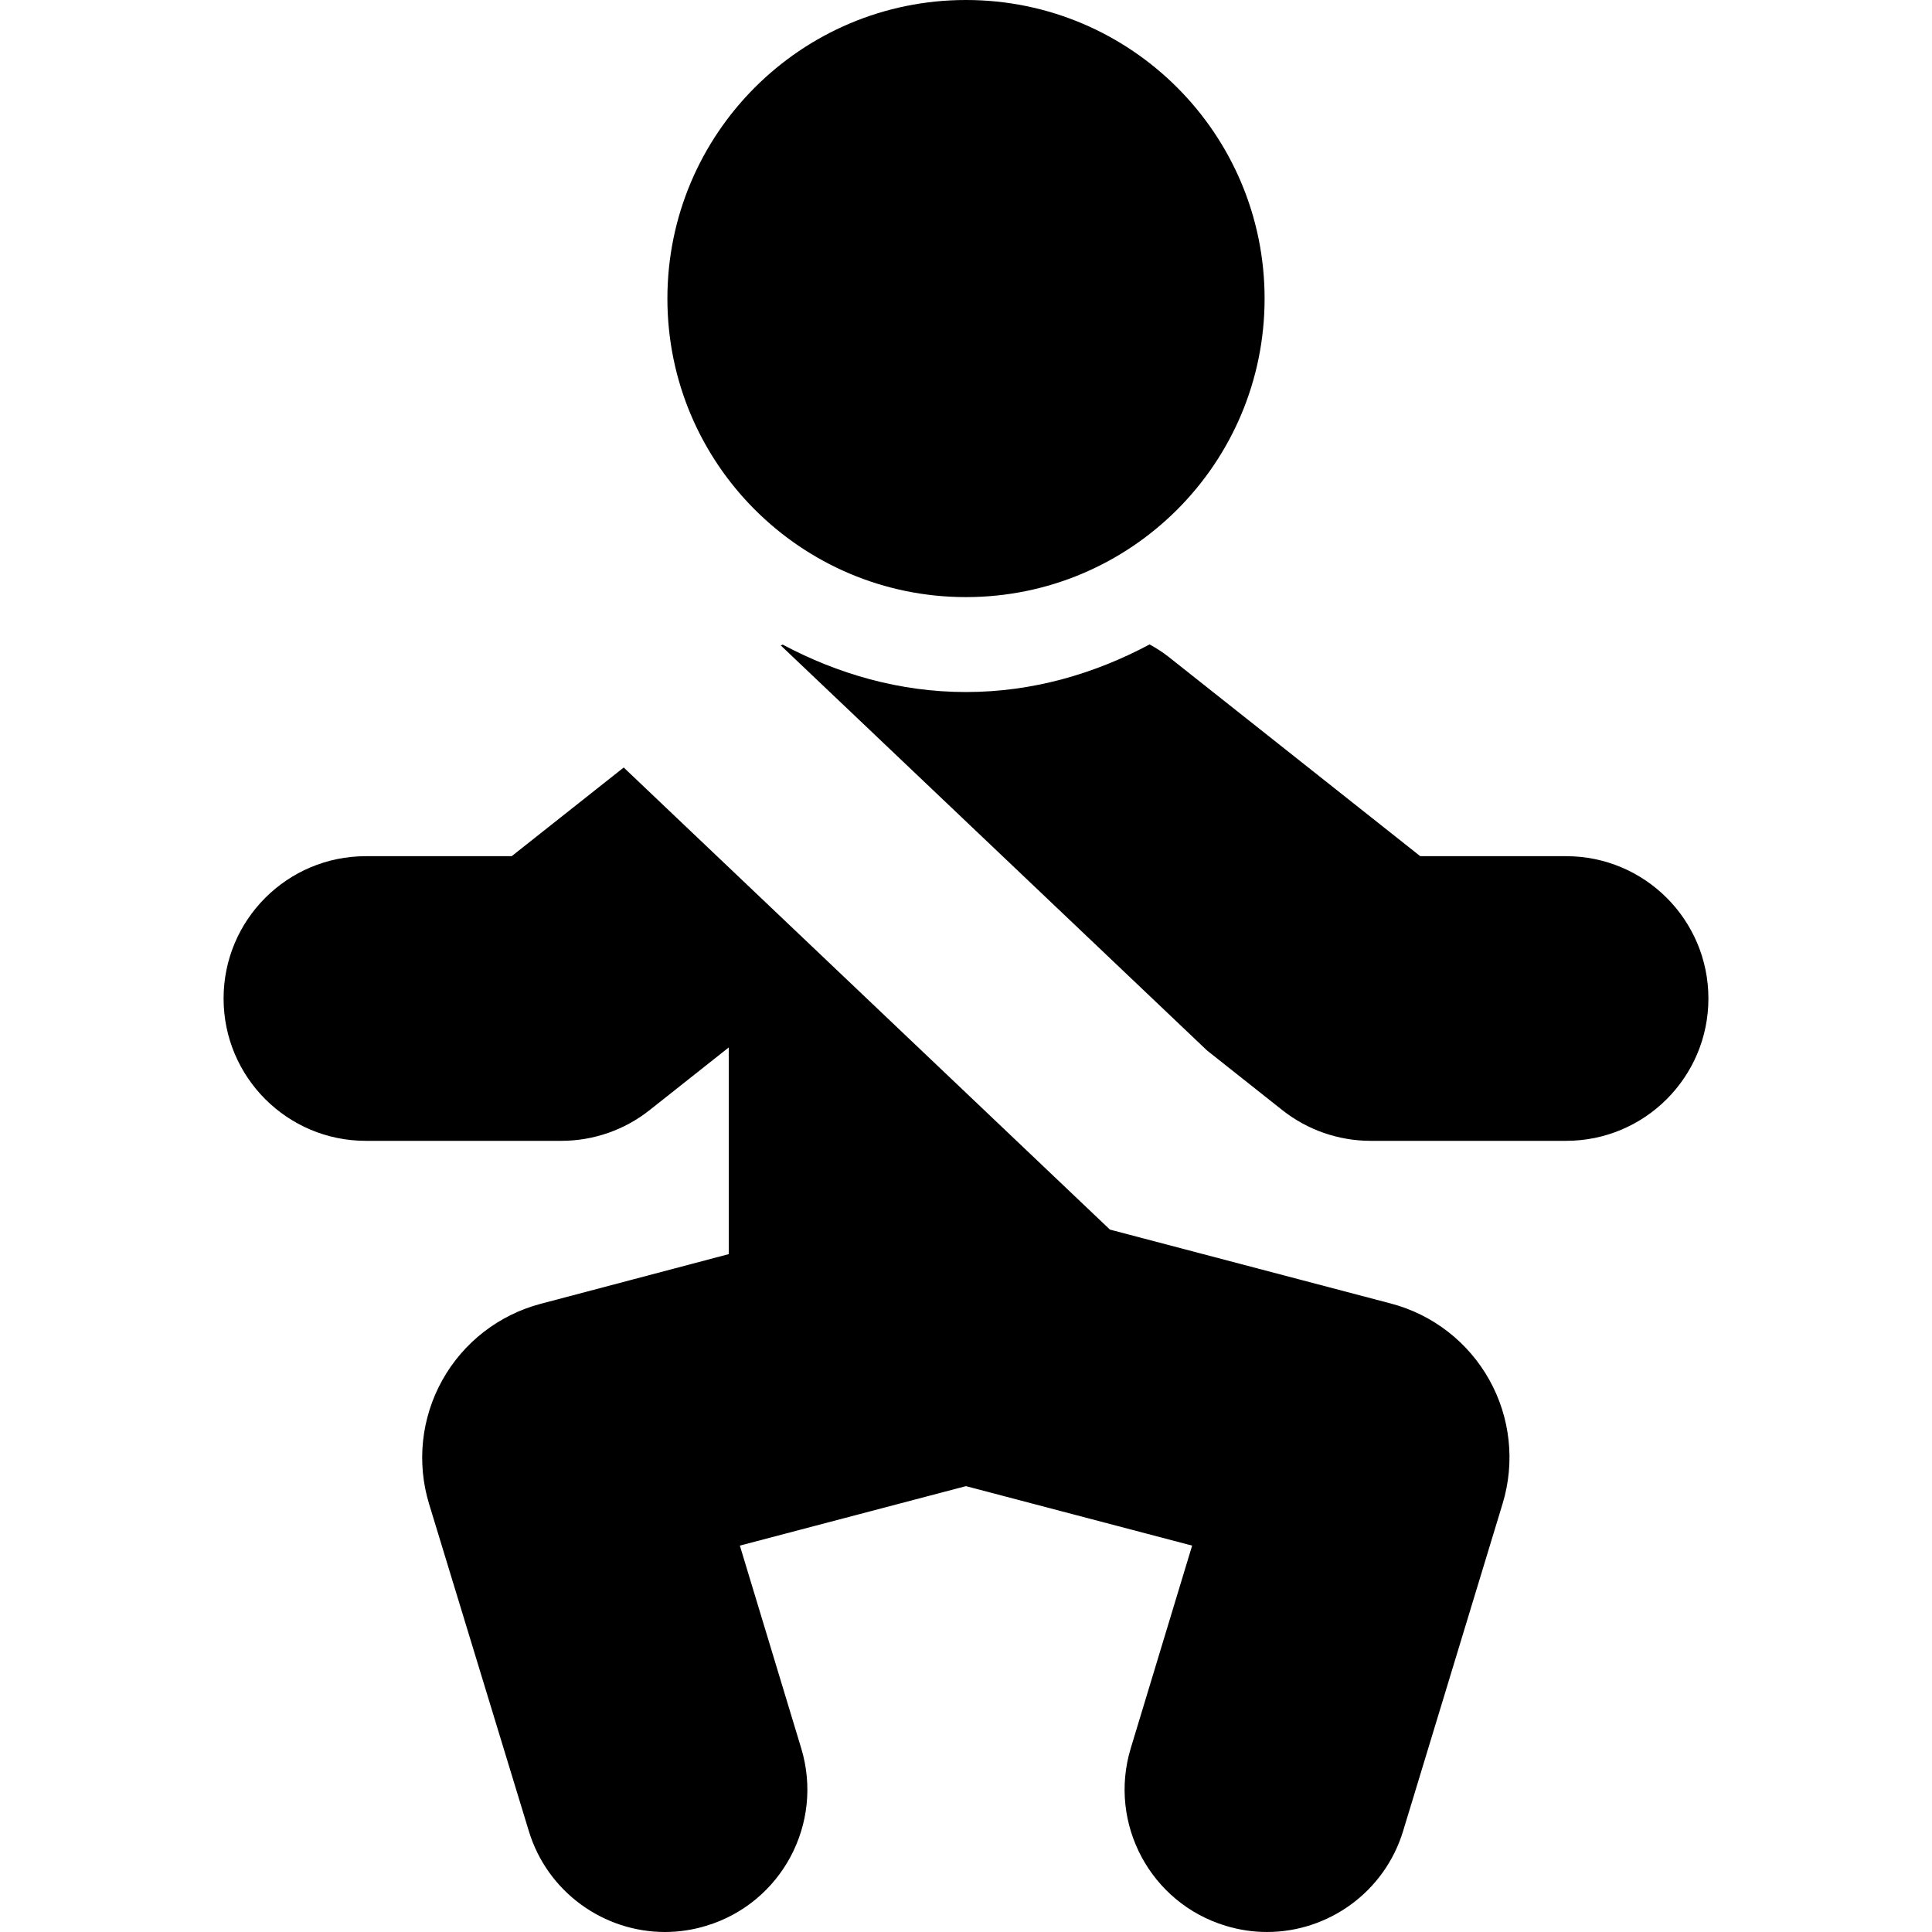 <?xml version="1.0" encoding="iso-8859-1"?>
<!-- Generator: Adobe Illustrator 18.0.0, SVG Export Plug-In . SVG Version: 6.00 Build 0)  -->
<!DOCTYPE svg PUBLIC "-//W3C//DTD SVG 1.1//EN" "http://www.w3.org/Graphics/SVG/1.1/DTD/svg11.dtd">
<svg version="1.1" id="Capa_1" xmlns="http://www.w3.org/2000/svg" xmlns:xlink="http://www.w3.org/1999/xlink" x="0px" y="0px"
	 viewBox="0 0 492.426 492.426" style="enable-background:new 0 0 492.426 492.426;" xml:space="preserve">
<g id="XMLID_88_">
	<g id="XMLID_91_">
		<path id="XMLID_94_" d="M158.971,195.622l-28.556,22.6H93.26c-20.049,0-36.272,16.23-36.272,36.276
			c0,20.043,16.224,36.278,36.272,36.278h49.803c8.164,0,16.112-2.751,22.51-7.831l20.17-15.972v52.678l-47.953,12.67
			c-10.651,2.814-19.699,9.842-25.06,19.466c-5.362,9.624-6.575,21.016-3.362,31.554l25.403,83.31
			c4.744,15.662,19.139,25.775,34.712,25.775c3.483,0,7.011-0.508,10.522-1.58c19.195-5.795,30.022-26.061,24.21-45.241
			l-15.639-51.66l57.623-15.16l57.649,15.16l-15.647,51.66c-5.804,19.181,5.025,39.446,24.2,45.241
			c3.511,1.072,7.058,1.58,10.541,1.58c15.555,0,29.949-10.113,34.694-25.775l25.351-83.412c3.204-10.541,1.98-21.932-3.392-31.552
			c-5.371-9.619-14.425-16.639-25.08-19.442l-71.616-18.846L158.971,195.622z"/>
	</g>
	<path id="XMLID_90_" d="M399.165,218.222h-37.174l-64.271-50.907c-1.504-1.184-3.092-2.159-4.708-3.064
		c-14.042,7.488-29.81,12.134-46.813,12.134c-16.938,0-32.688-4.627-46.702-12.081c-0.158,0.086-0.335,0.104-0.493,0.202
		l108.643,103.239l19.186,15.199c6.425,5.081,14.366,7.832,22.528,7.832h49.803c20.031,0,36.273-16.235,36.273-36.278
		C435.438,234.452,419.196,218.222,399.165,218.222z"/>
	<path id="XMLID_89_" d="M246.199,152.19c42.039,0,76.12-34.06,76.12-76.086C322.32,34.075,288.238,0,246.199,0
		c-42.012,0-76.094,34.075-76.094,76.104C170.106,118.131,204.188,152.19,246.199,152.19z"/>
</g>
<g>
</g>
<g>
</g>
<g>
</g>
<g>
</g>
<g>
</g>
<g>
</g>
<g>
</g>
<g>
</g>
<g>
</g>
<g>
</g>
<g>
</g>
<g>
</g>
<g>
</g>
<g>
</g>
<g>
</g>
</svg>
